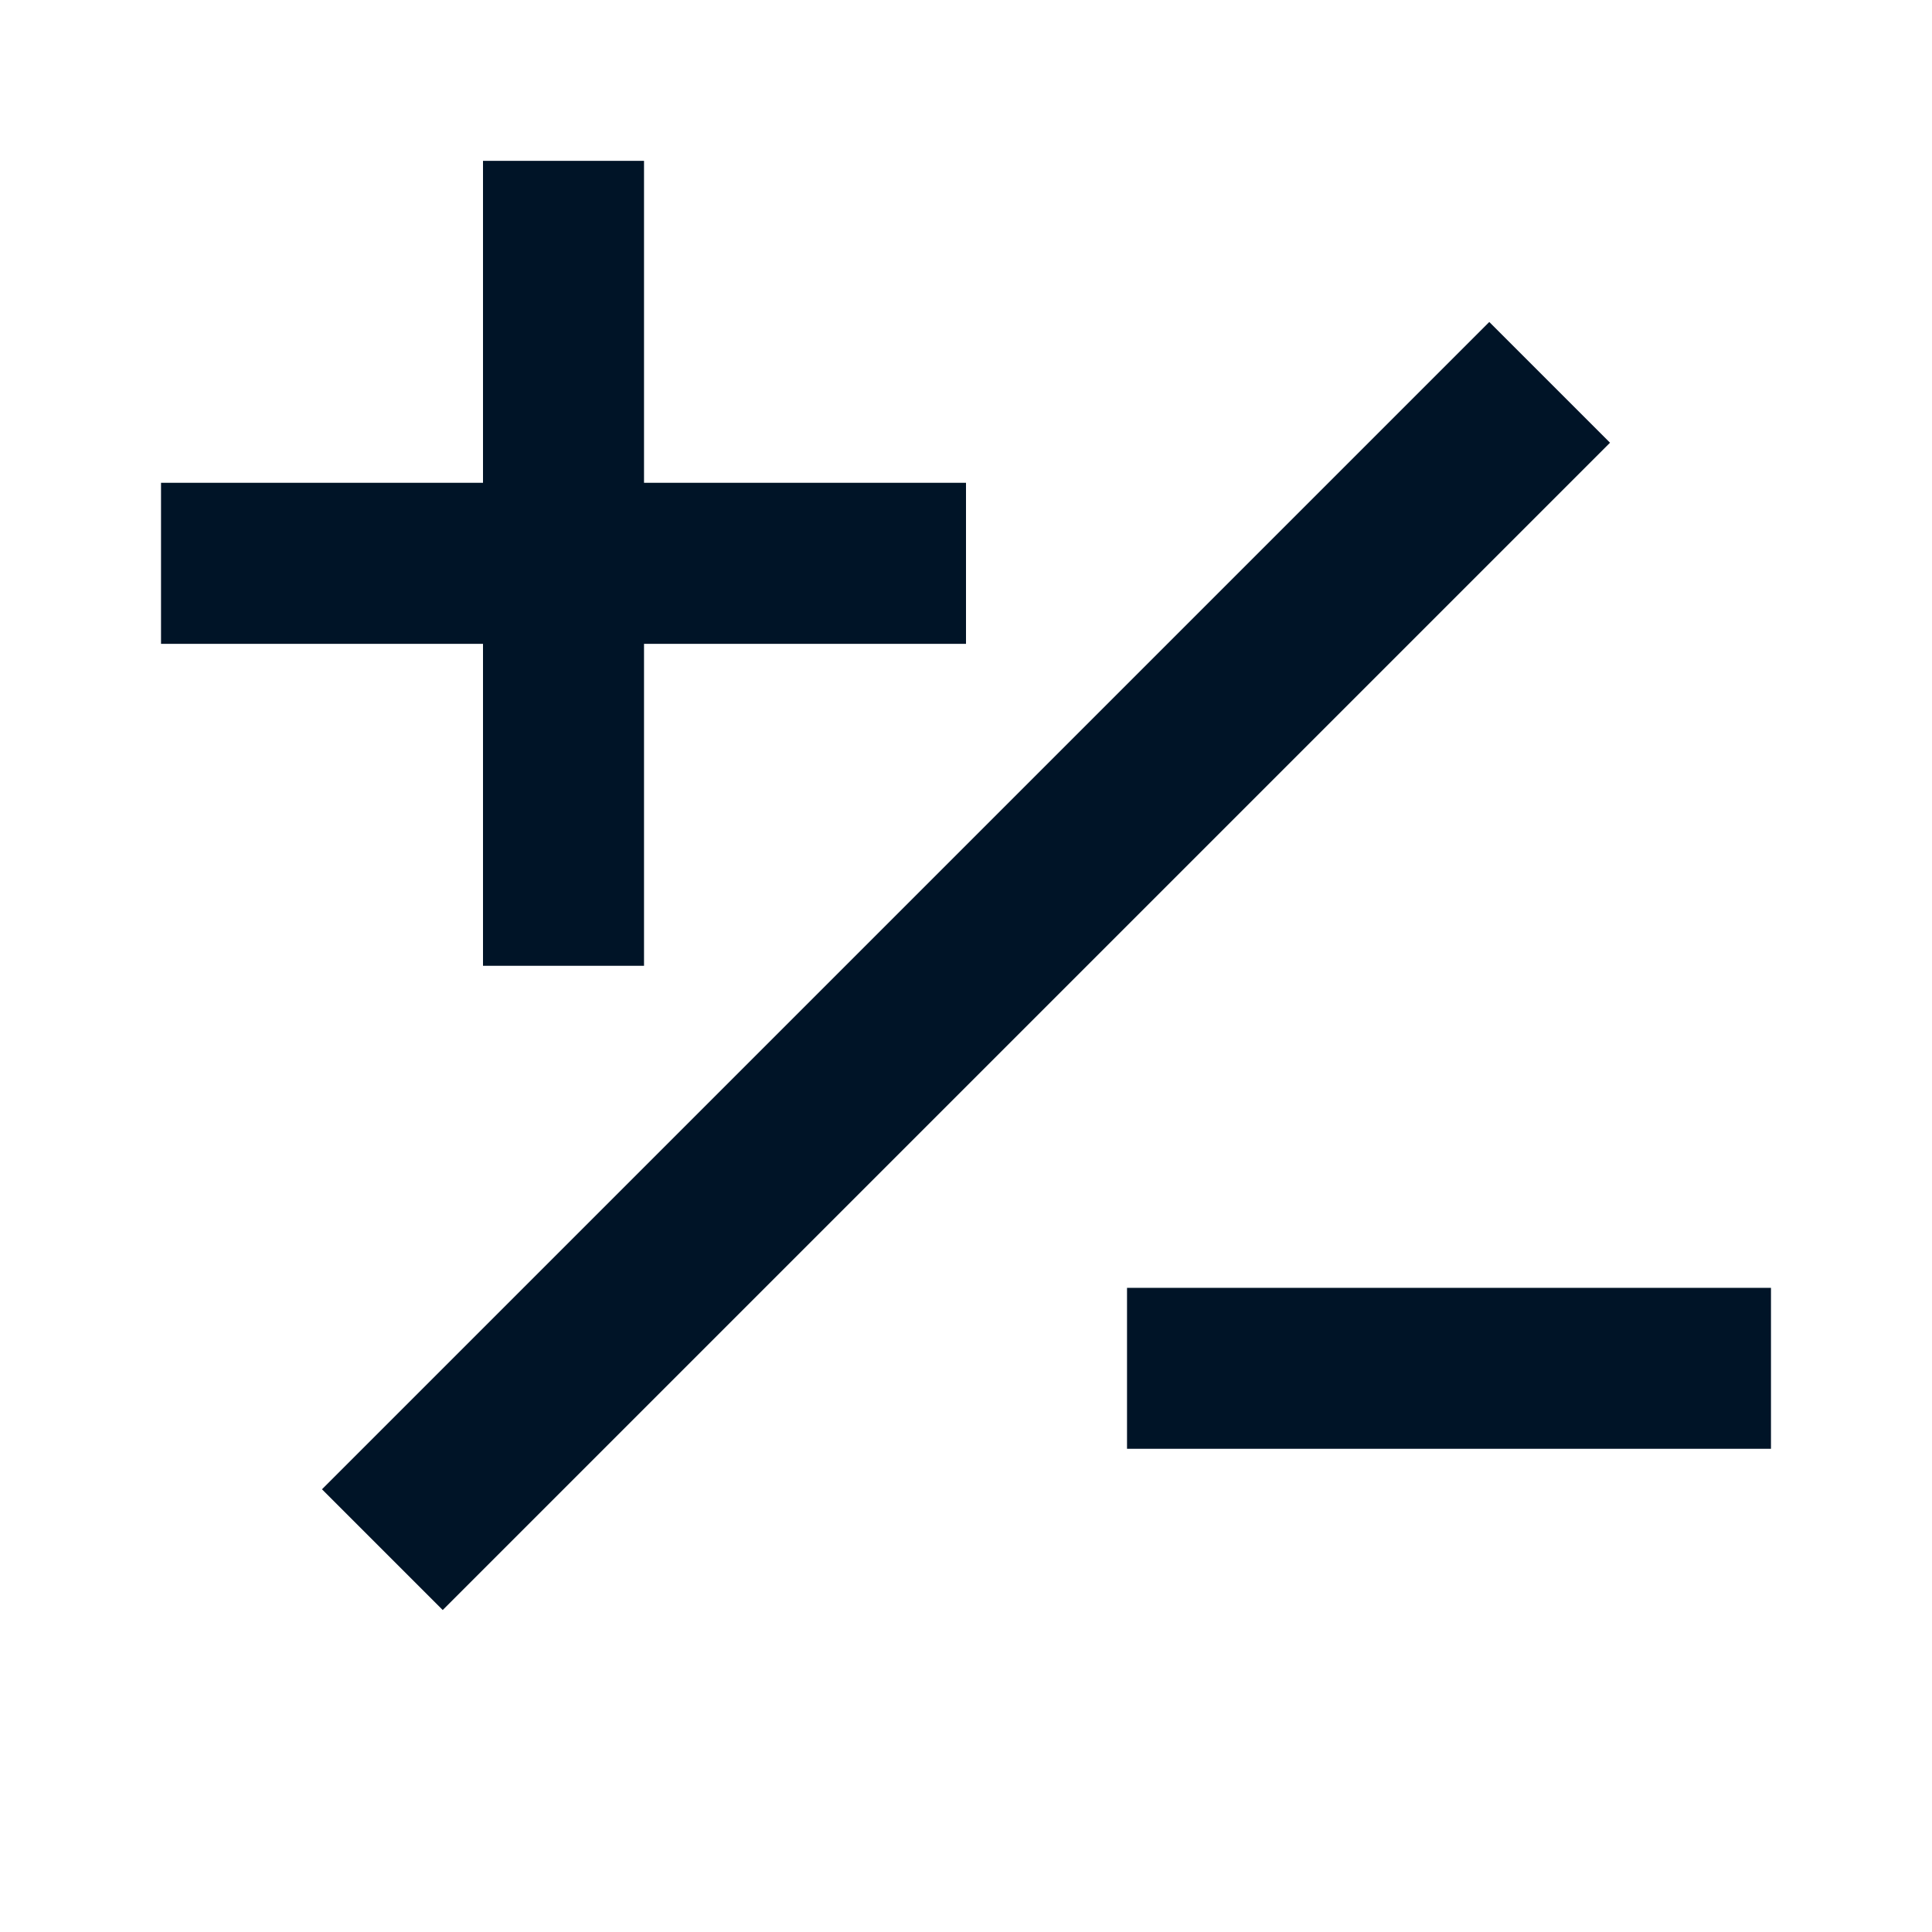 <svg width="32" height="32" viewBox="0 0 32 32" fill="none" xmlns="http://www.w3.org/2000/svg">
<path d="M16 10.664H10.667V15.997H8V10.664H2.667V7.997H8V2.664H10.667V7.997H16V10.664ZM29.333 23.997H18.667V21.331H29.333V23.997ZM24.667 5.333L5.333 24.667L7.333 26.667L26.667 7.333L24.667 5.333Z" fill="#001427"/>
</svg>
